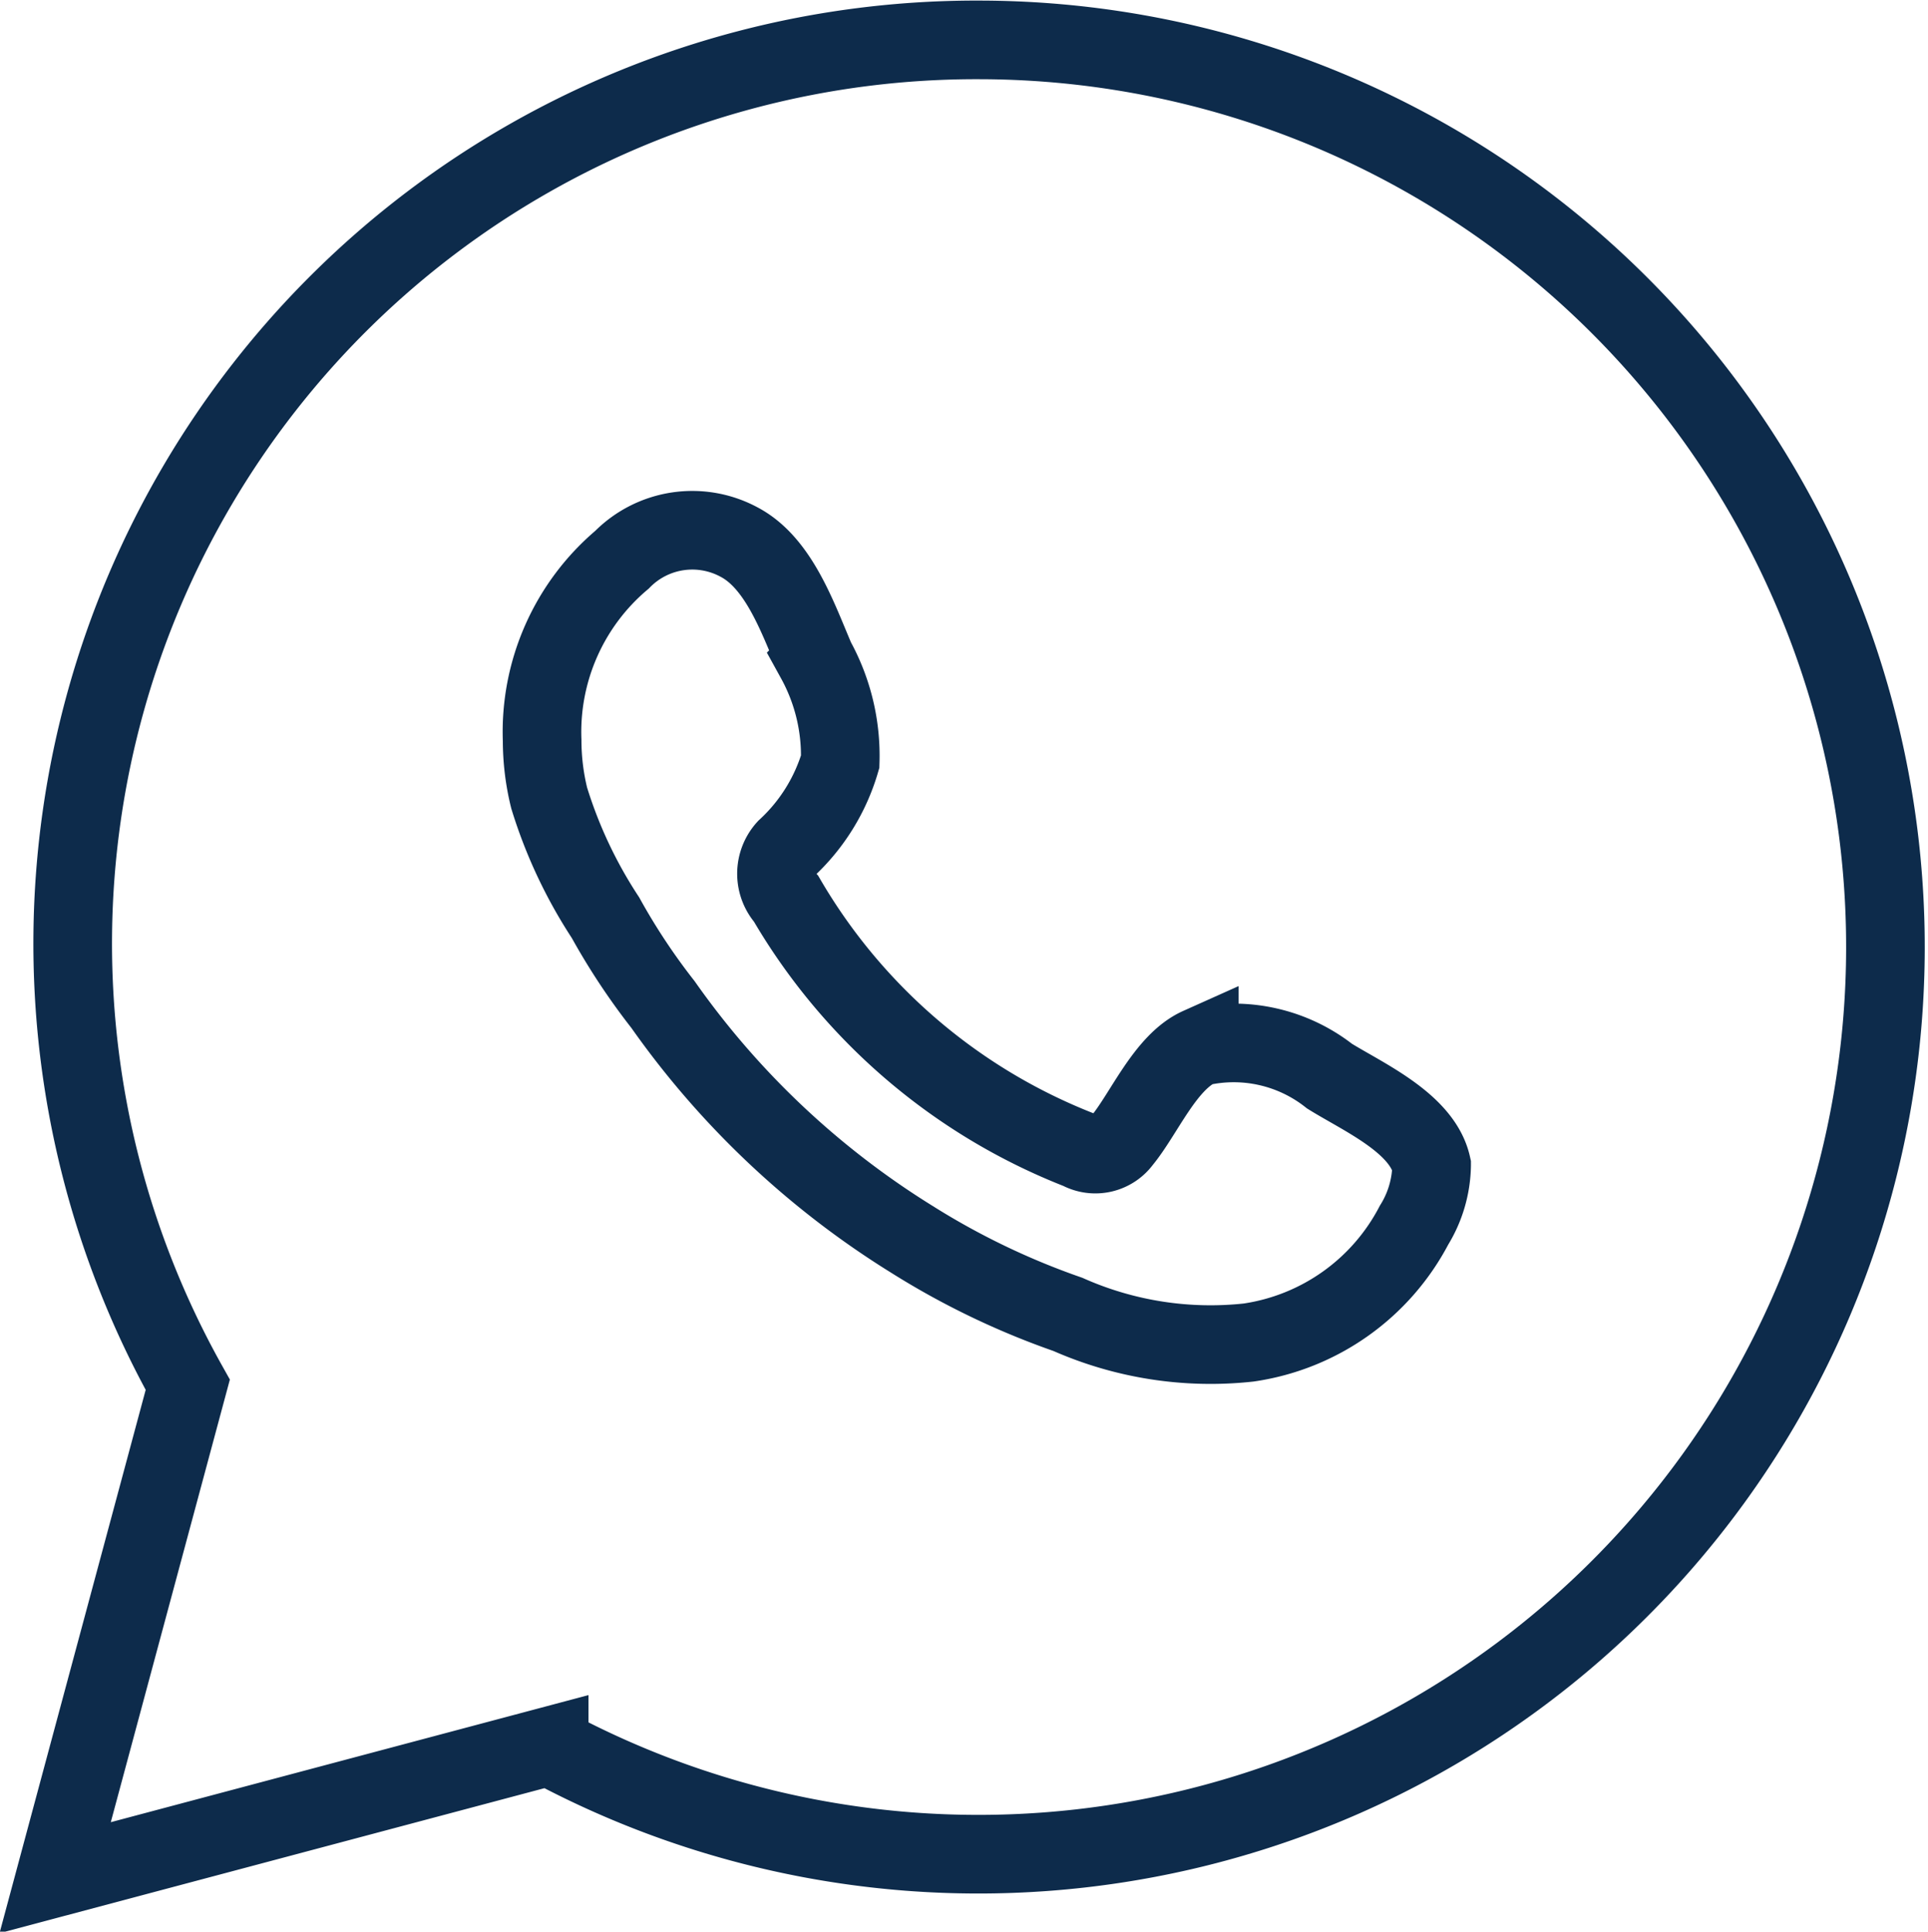 <svg xmlns="http://www.w3.org/2000/svg" viewBox="0 0 16.43 16.46"><defs><style>.cls-1{fill:none;stroke:#0d2b4b;stroke-miterlimit:10;stroke-width:0.67px;}</style></defs><g id="Layer_2" data-name="Layer 2"><g id="Layer_1-2" data-name="Layer 1"><path class="cls-1" d="M8.36.34A7.7,7.7,0,0,0,1.6,11.8L.47,16l4.21-1.12A7.73,7.73,0,1,0,8.36.34Zm3.69,10.1a1.9,1.9,0,0,1-1.41,1,3,3,0,0,1-1.54-.24,6.52,6.52,0,0,1-1.33-.64,7.28,7.28,0,0,1-2.12-2,5.57,5.57,0,0,1-.49-.74A4,4,0,0,1,4.68,6.8a2.05,2.05,0,0,1-.06-.49A1.92,1.92,0,0,1,5.3,4.77a.84.84,0,0,1,1-.15c.34.18.5.65.65,1a1.7,1.7,0,0,1,.21.87,1.63,1.63,0,0,1-.46.74.32.32,0,0,0,0,.43,5,5,0,0,0,2.5,2.14.28.28,0,0,0,.36-.08c.19-.23.37-.67.66-.8a1.32,1.32,0,0,1,1.11.25c.29.18.79.4.87.76A1,1,0,0,1,12.05,10.44Z"/></g></g></svg>